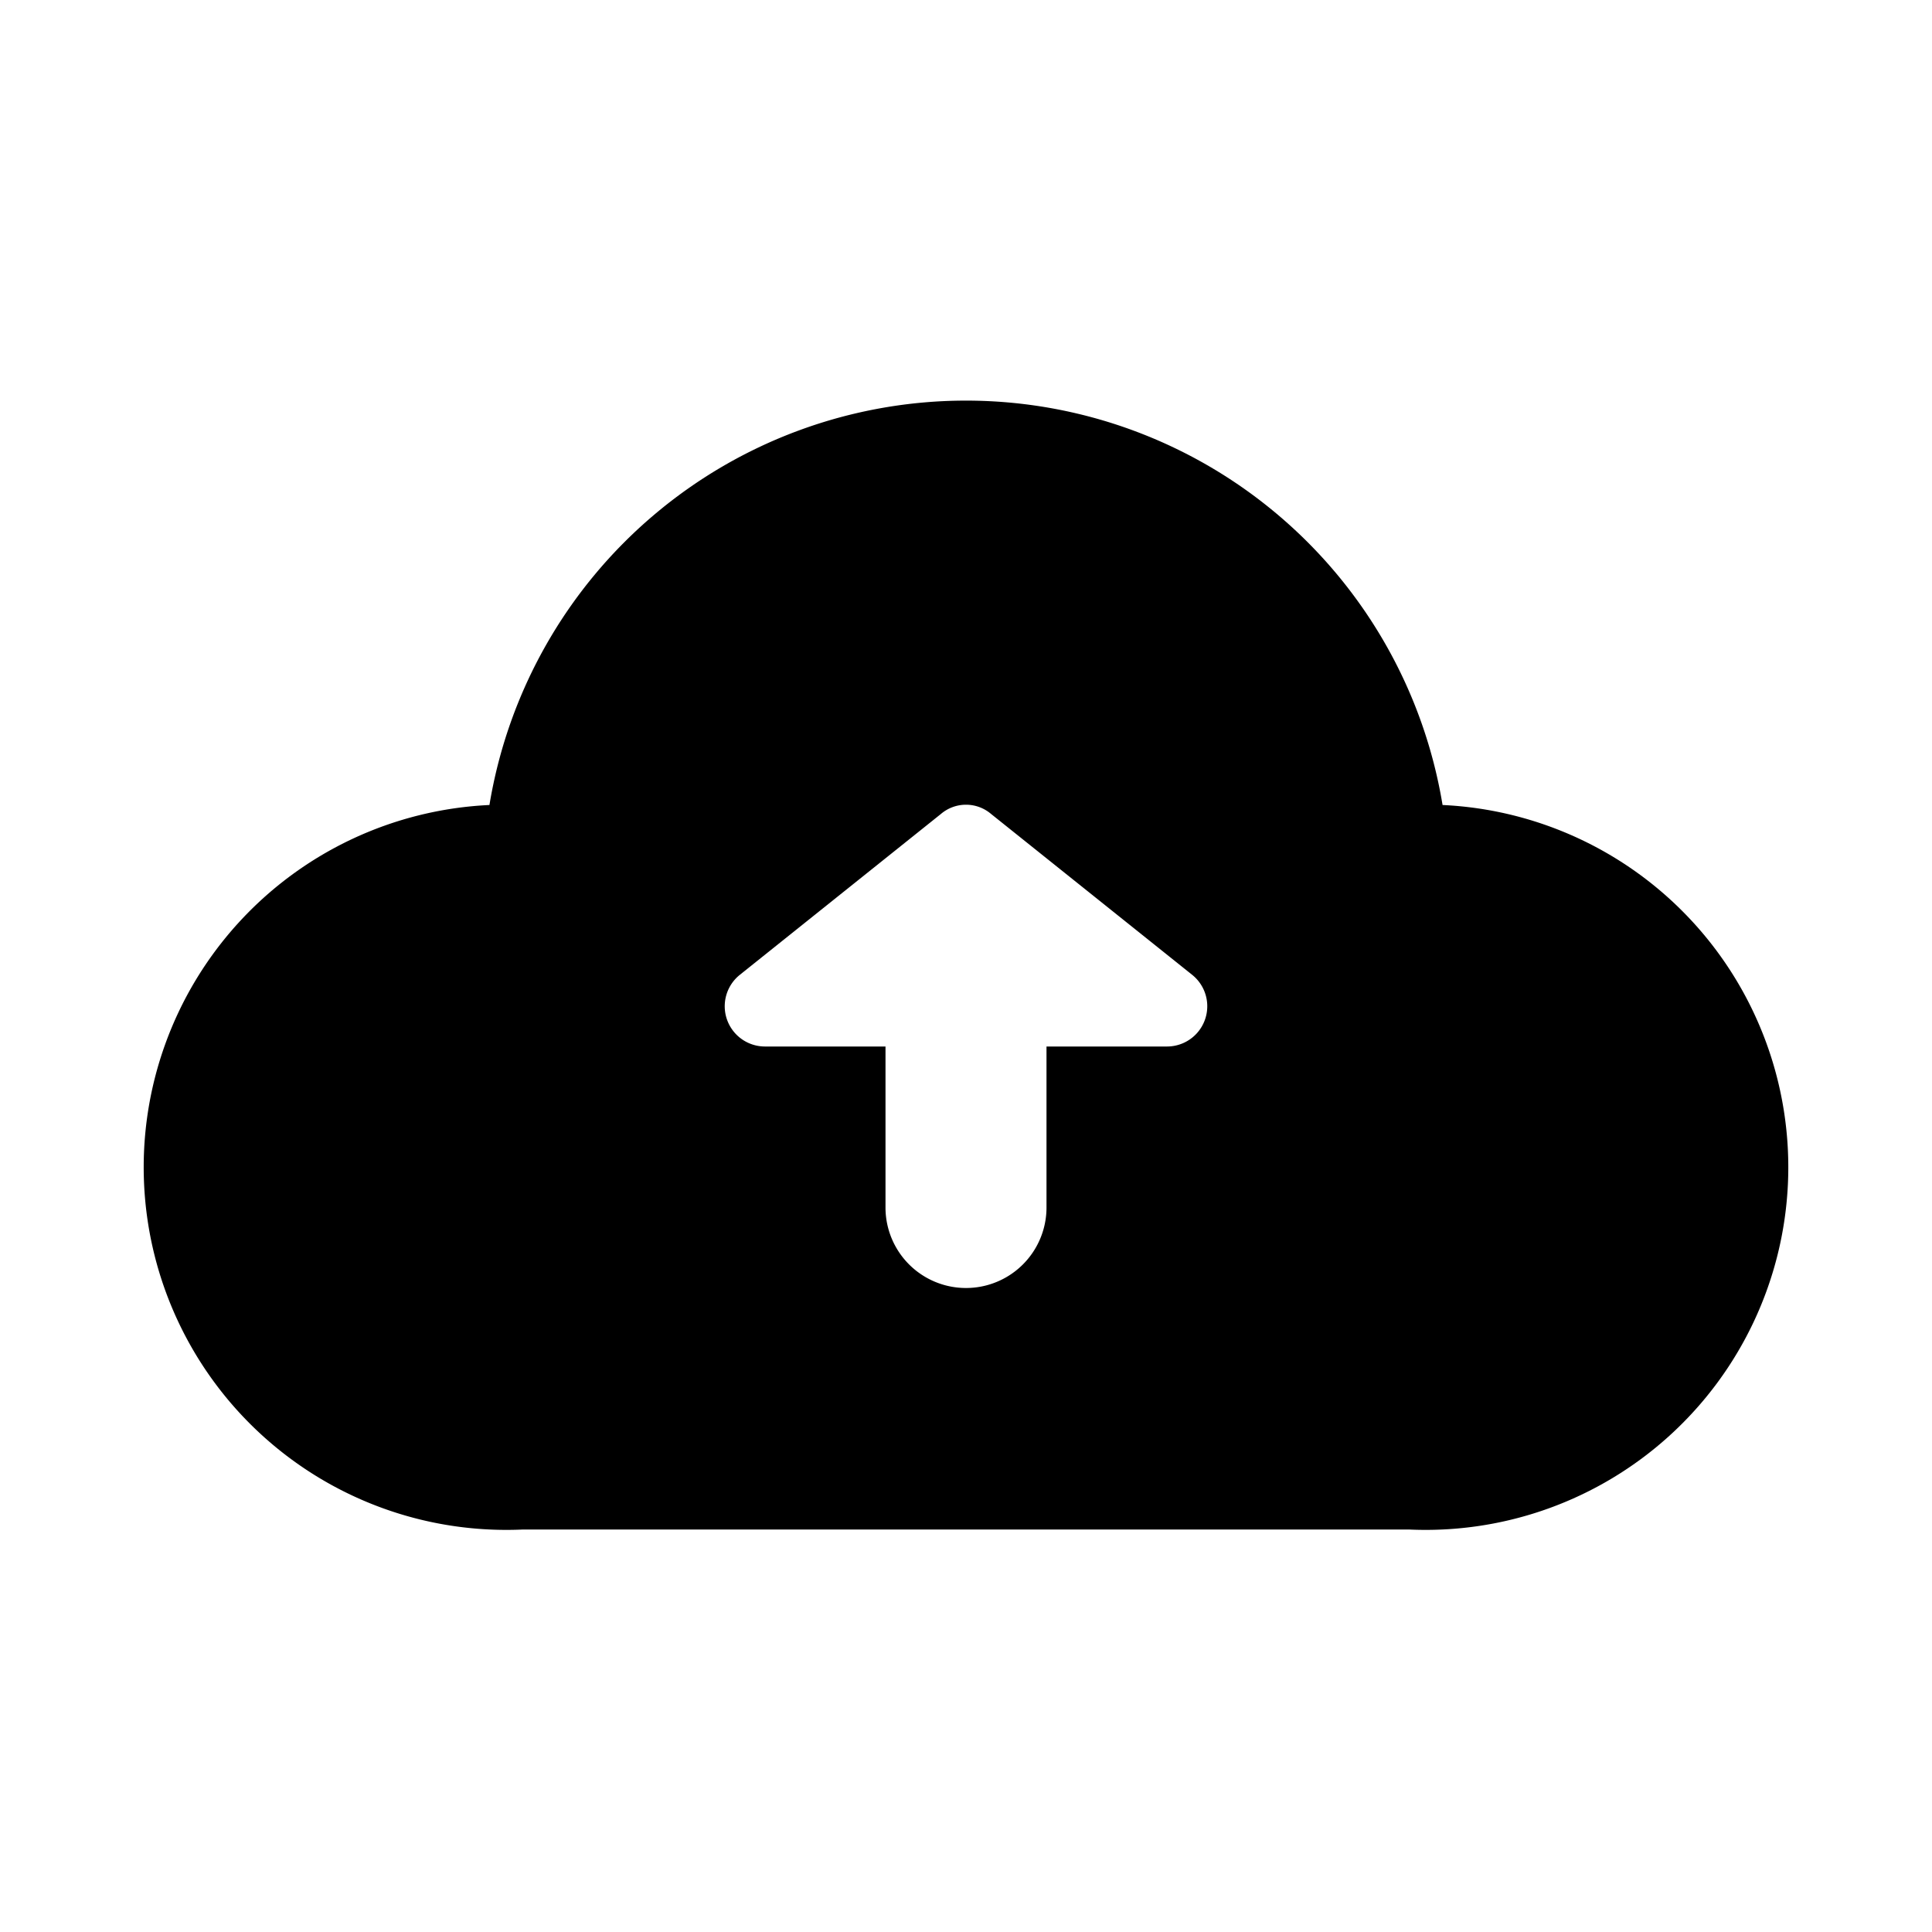 <svg id="Layer_1" data-name="Layer 1" xmlns="http://www.w3.org/2000/svg" viewBox="0 0 24 24"><title>Backup copy</title><path d="M6.5,19h11a4.5,4.5,0,0,0,.42-9A6,6,0,0,0,6.08,10a4.5,4.5,0,0,0,.42,9Zm2.69-6.89,2.5-2a.48.48,0,0,1,.62,0l2.5,2a.5.5,0,0,1-.31.89H13v2a1,1,0,0,1-2,0V13H9.5a.5.5,0,0,1-.31-.89Z"/></svg>